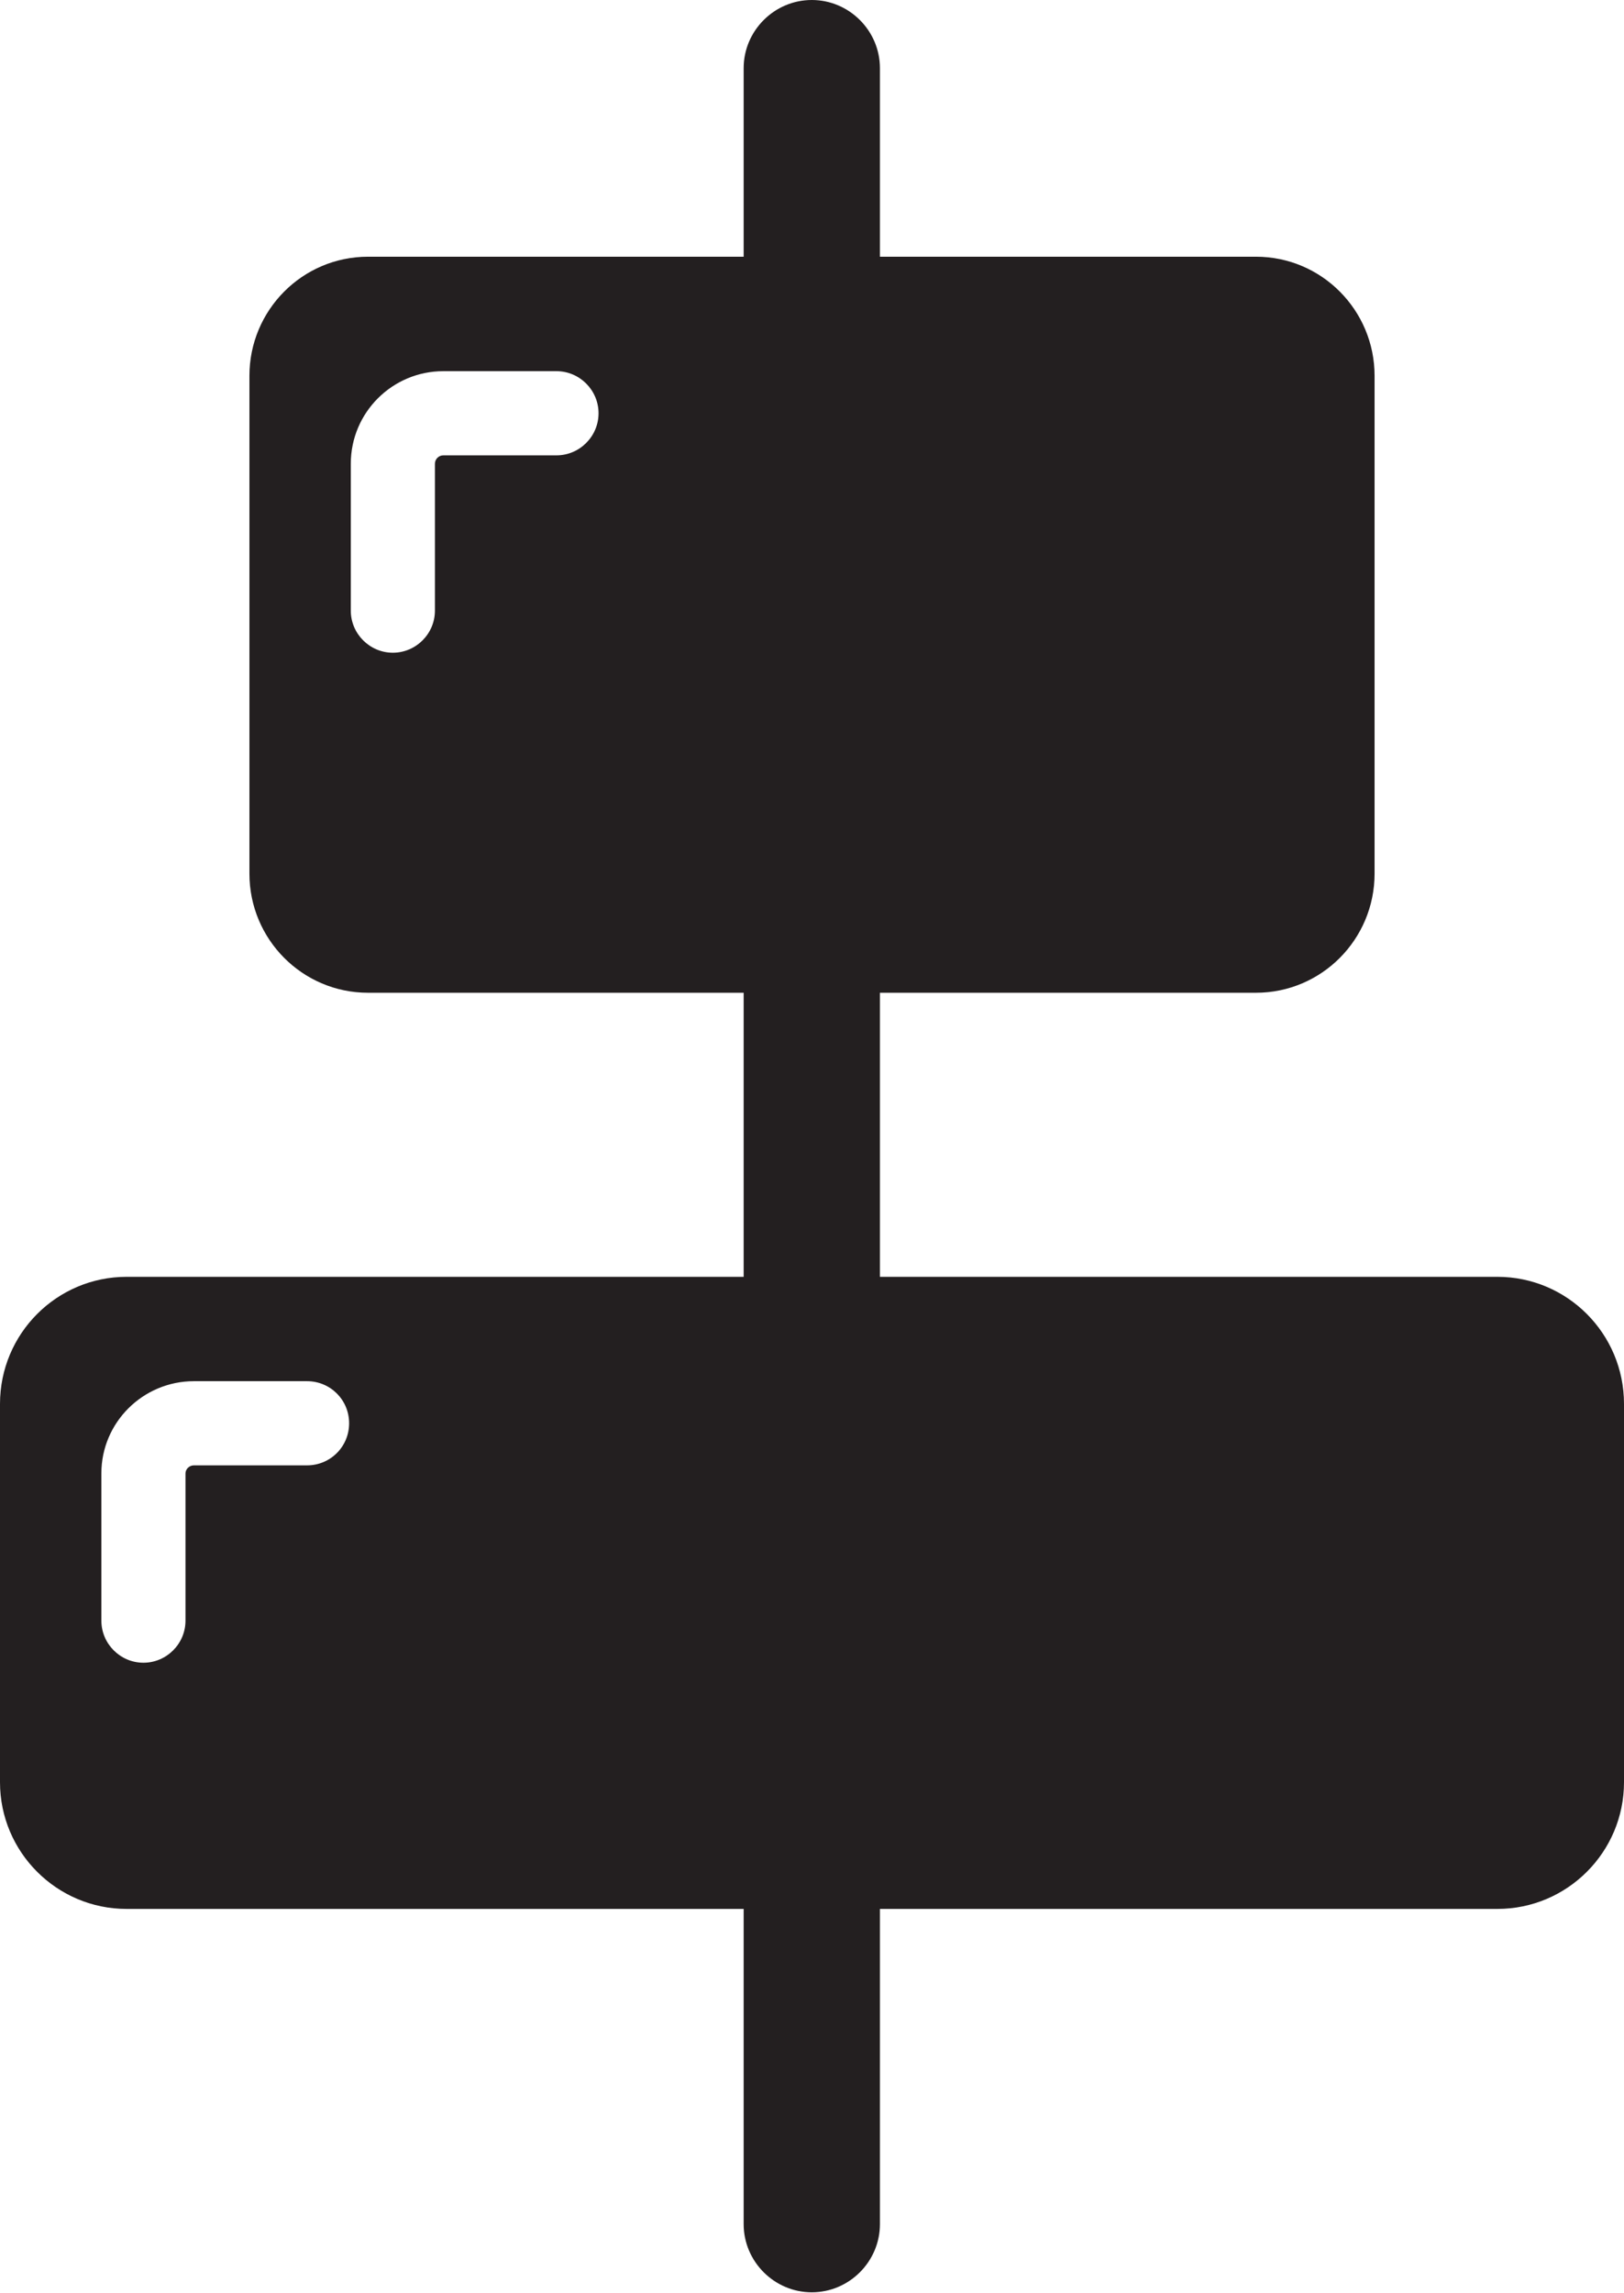 <?xml version="1.0" encoding="UTF-8"?><svg id="Layer_2" xmlns="http://www.w3.org/2000/svg" viewBox="0 0 38.61 54.48"><defs><style>.cls-1{fill:#231f20;}</style></defs><g id="Layer_1-2"><path class="cls-1" d="m35.6,30.34h-14.68v-6.75h8.94c1.56,0,2.82-1.27,2.82-2.83v-11.83c0-1.56-1.26-2.83-2.82-2.83h-8.94V1.62c0-.89-.73-1.62-1.62-1.62s-1.62.73-1.62,1.62v4.48h-8.93c-1.56,0-2.82,1.27-2.82,2.83v11.83c0,1.56,1.26,2.83,2.82,2.83h8.93v6.75H3.01c-1.66,0-3.01,1.35-3.01,3.02v8.99c0,1.66,1.35,3.01,3.01,3.01h14.67v7.49c0,.89.73,1.62,1.62,1.62s1.62-.73,1.62-1.62v-7.49h14.68c1.66,0,3.01-1.35,3.01-3.01v-8.99c0-1.67-1.35-3.02-3.01-3.02ZM13.23,10.82h-2.69c-.11,0-.2.09-.2.2v3.49c0,.55-.45,1-1,1s-1-.45-1-1v-3.49c0-1.22.99-2.2,2.2-2.2h2.69c.55,0,1,.45,1,1s-.45,1-1,1Zm-5.93,24h-2.69c-.11,0-.2.09-.2.19v3.5c0,.55-.45,1-1,1s-1-.45-1-1v-3.5c0-1.21.99-2.19,2.2-2.19h2.69c.55,0,1,.44,1,1s-.45,1-1,1Z"/></g></svg>
